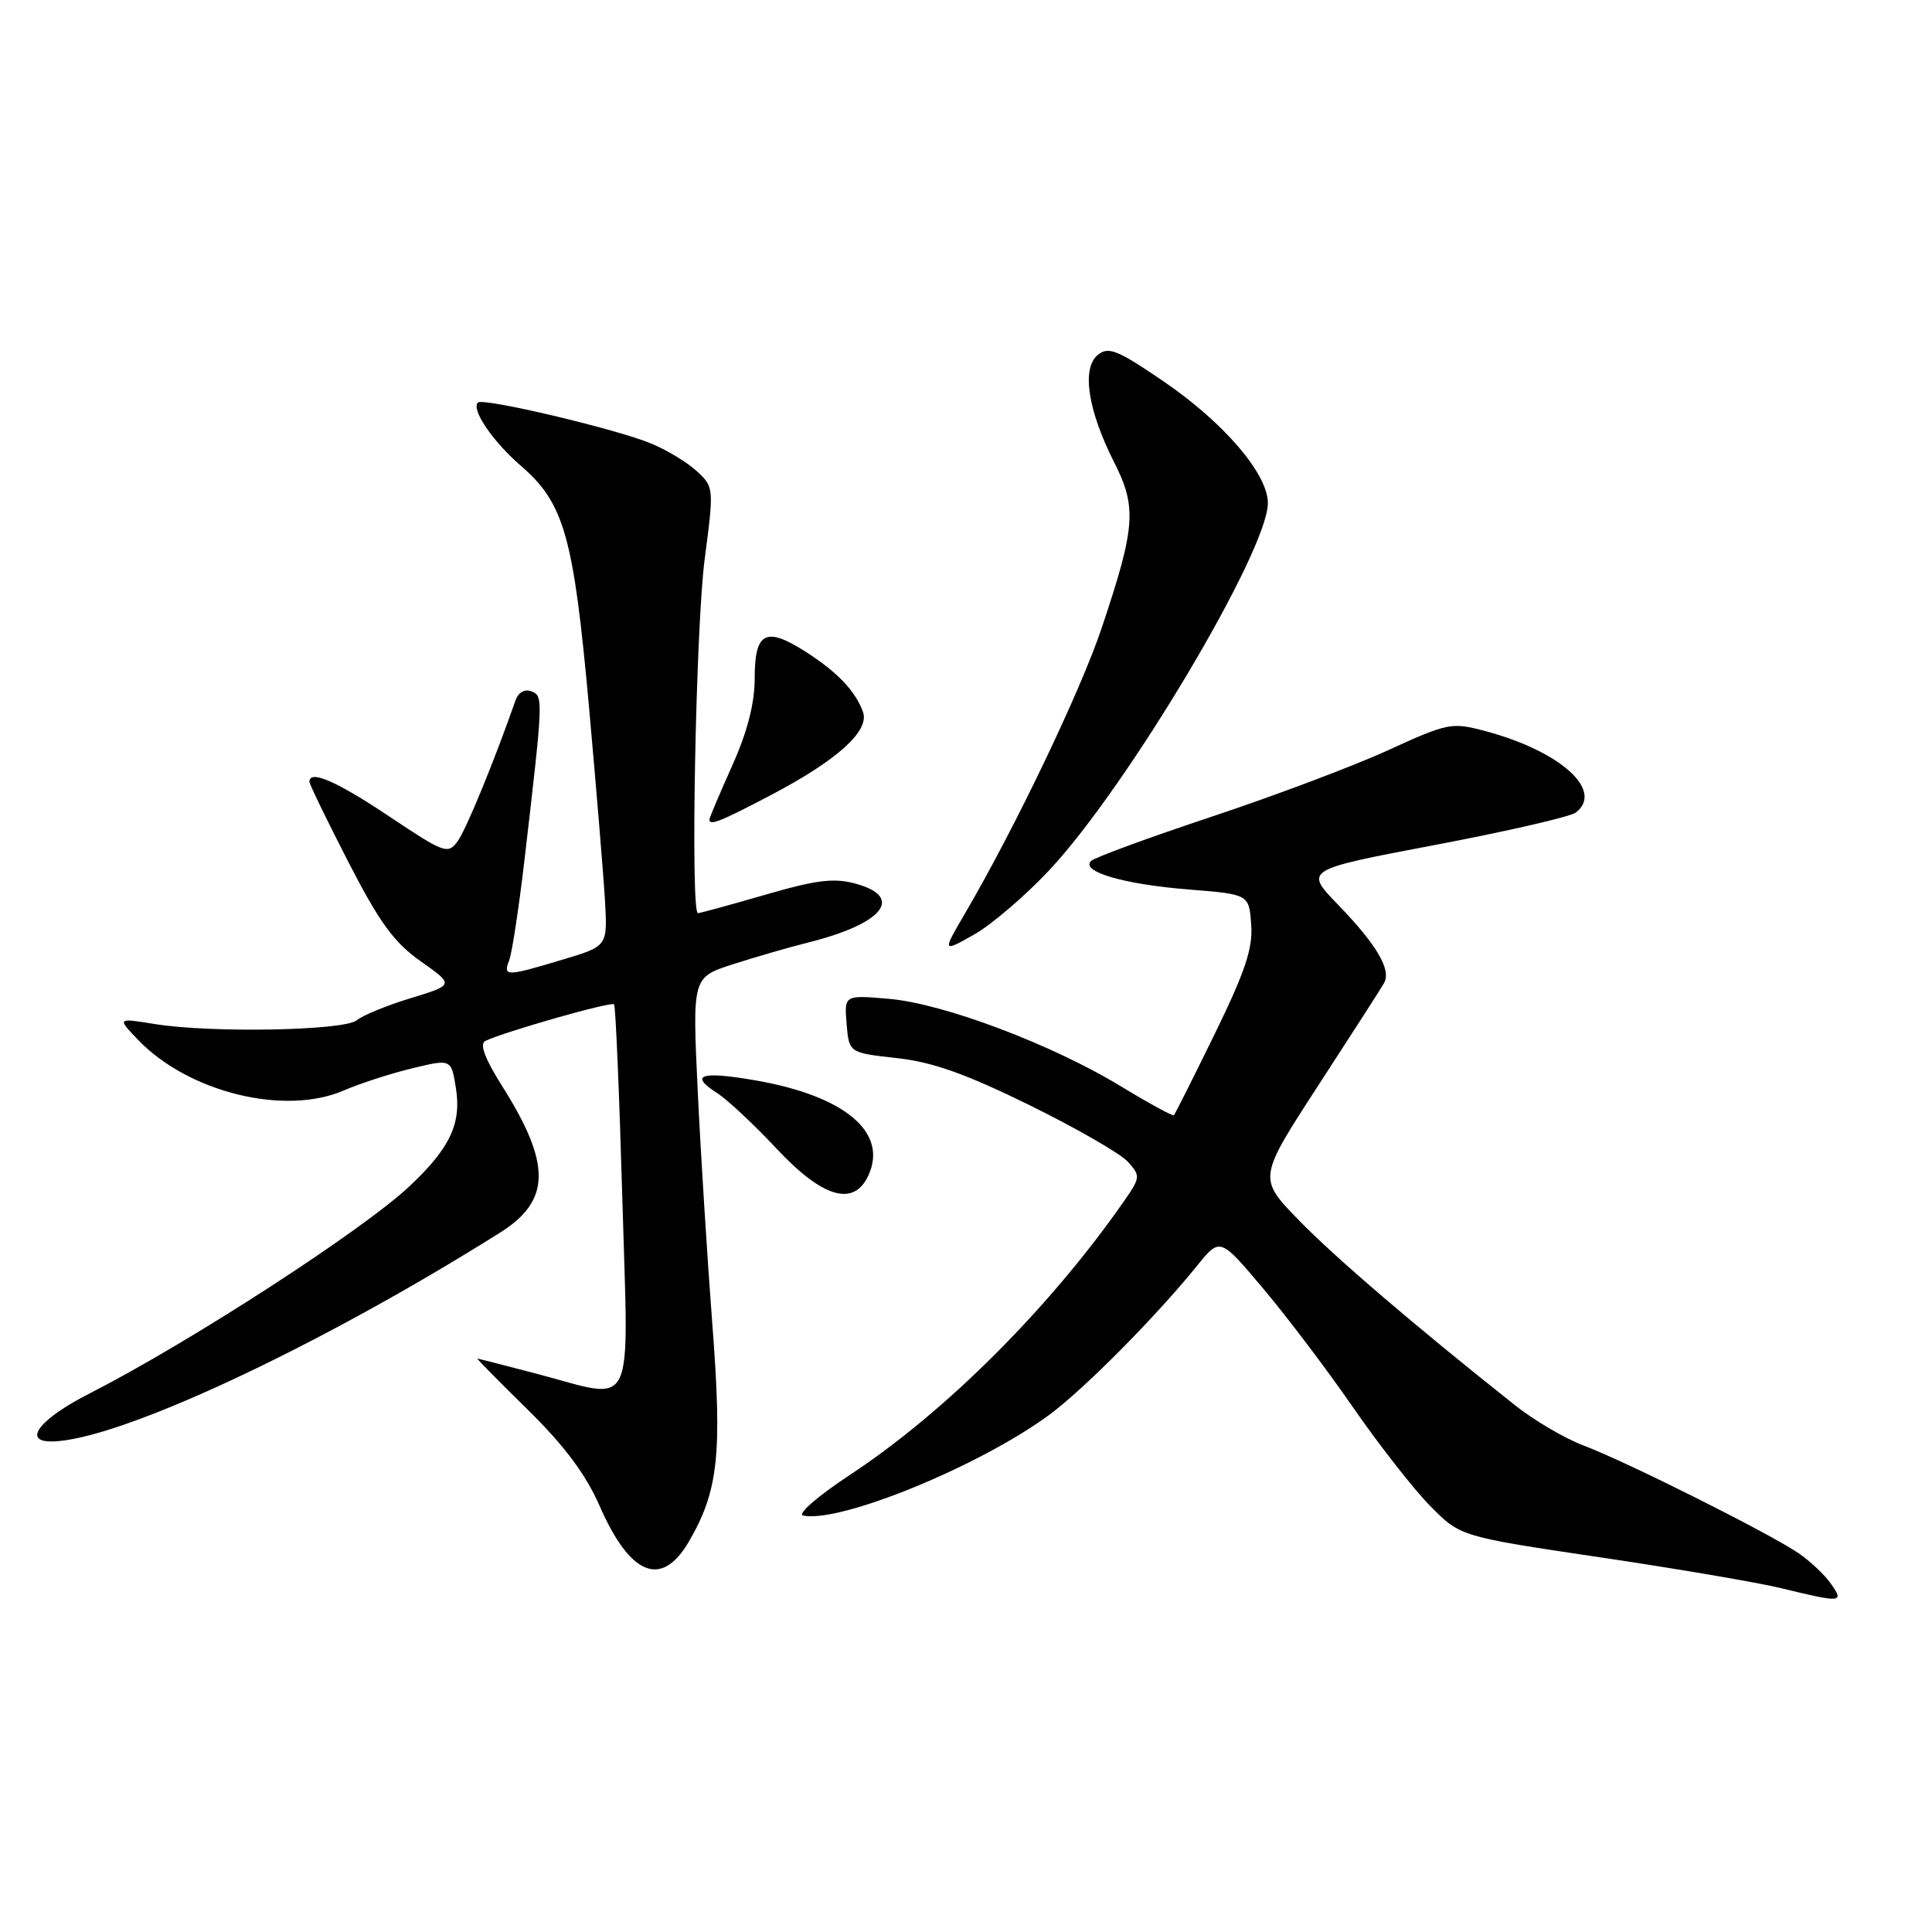 <?xml version="1.0" encoding="UTF-8" standalone="no"?>
<!DOCTYPE svg PUBLIC "-//W3C//DTD SVG 1.1//EN" "http://www.w3.org/Graphics/SVG/1.1/DTD/svg11.dtd" >
<svg xmlns="http://www.w3.org/2000/svg" xmlns:xlink="http://www.w3.org/1999/xlink" version="1.1" viewBox="0 0 256 256">
 <g >
 <path fill="currentColor"
d=" M 242.61 209.86 C 241.79 208.68 239.85 206.85 238.31 205.80 C 234.43 203.16 215.49 193.67 209.93 191.58 C 207.41 190.64 203.27 188.21 200.72 186.18 C 187.41 175.62 176.93 166.65 172.10 161.68 C 166.69 156.12 166.69 156.12 174.69 143.81 C 179.09 137.04 183.01 130.95 183.39 130.27 C 184.39 128.52 182.44 125.20 177.30 119.88 C 172.82 115.25 172.82 115.25 190.16 111.96 C 199.70 110.15 208.08 108.22 208.80 107.67 C 212.58 104.77 206.79 99.54 196.84 96.88 C 192.35 95.68 191.89 95.77 183.88 99.43 C 179.31 101.52 168.81 105.47 160.54 108.22 C 152.27 110.97 145.09 113.60 144.59 114.07 C 143.09 115.47 148.90 117.18 157.50 117.86 C 165.50 118.50 165.50 118.50 165.79 122.50 C 166.03 125.65 165.00 128.73 160.96 137.00 C 158.13 142.78 155.70 147.62 155.55 147.77 C 155.41 147.93 152.24 146.20 148.52 143.94 C 139.39 138.39 125.00 132.96 117.78 132.35 C 111.87 131.84 111.87 131.84 112.18 135.67 C 112.50 139.50 112.50 139.50 118.82 140.20 C 123.56 140.72 127.97 142.29 136.40 146.43 C 142.60 149.48 148.46 152.85 149.44 153.93 C 151.14 155.82 151.12 156.02 148.91 159.20 C 139.09 173.28 125.34 187.03 112.74 195.35 C 108.34 198.25 105.58 200.64 106.43 200.82 C 111.29 201.84 129.74 194.30 139.00 187.50 C 143.58 184.13 153.09 174.55 158.61 167.73 C 161.66 163.95 161.66 163.95 167.37 170.73 C 170.51 174.45 175.88 181.55 179.29 186.49 C 182.71 191.43 187.30 197.31 189.50 199.54 C 193.50 203.60 193.50 203.60 212.00 206.35 C 222.18 207.86 232.97 209.70 236.00 210.44 C 244.07 212.40 244.38 212.38 242.61 209.86 Z  M 91.29 204.25 C 95.19 197.56 95.71 192.67 94.39 175.50 C 93.72 166.70 92.84 152.75 92.45 144.50 C 91.74 129.50 91.74 129.50 97.12 127.77 C 100.08 126.81 104.53 125.53 107.00 124.91 C 116.98 122.43 119.89 118.89 113.41 117.10 C 110.52 116.30 108.21 116.58 101.40 118.56 C 96.76 119.90 92.75 121.00 92.48 121.00 C 91.47 121.00 92.19 83.06 93.38 74.03 C 94.61 64.69 94.59 64.52 92.35 62.45 C 91.09 61.28 88.37 59.63 86.28 58.77 C 81.64 56.84 64.00 52.67 63.32 53.34 C 62.41 54.26 65.29 58.50 69.03 61.73 C 74.76 66.68 76.00 71.08 78.03 93.50 C 79.02 104.50 79.98 116.17 80.17 119.44 C 80.50 125.38 80.50 125.38 74.50 127.17 C 67.05 129.41 66.63 129.41 67.47 127.25 C 67.84 126.29 68.75 120.33 69.49 114.00 C 72.00 92.46 72.01 92.22 70.40 91.60 C 69.53 91.27 68.68 91.75 68.32 92.77 C 65.50 100.84 61.76 109.94 60.64 111.47 C 59.35 113.24 58.88 113.06 51.56 108.17 C 44.59 103.51 41.00 101.95 41.00 103.59 C 41.00 103.91 43.32 108.69 46.16 114.22 C 50.29 122.25 52.21 124.89 55.75 127.38 C 60.18 130.50 60.18 130.50 54.43 132.26 C 51.27 133.22 48.05 134.54 47.28 135.19 C 45.61 136.57 27.96 136.90 20.50 135.69 C 15.51 134.88 15.51 134.88 18.29 137.78 C 24.95 144.73 37.69 147.88 45.53 144.50 C 47.71 143.56 51.82 142.23 54.65 141.55 C 59.79 140.31 59.79 140.31 60.41 144.18 C 61.16 148.87 59.64 152.11 54.33 157.12 C 48.15 162.96 25.14 177.87 11.89 184.63 C 5.34 187.96 2.91 191.00 6.79 191.00 C 15.36 191.00 42.00 178.60 66.29 163.31 C 72.99 159.09 73.06 154.26 66.58 143.98 C 64.23 140.26 63.51 138.32 64.31 137.93 C 66.84 136.71 81.01 132.67 81.37 133.08 C 81.57 133.31 82.06 144.86 82.46 158.75 C 83.28 187.90 84.45 185.52 71.00 182.00 C 66.88 180.92 63.39 180.03 63.26 180.02 C 63.12 180.01 66.12 183.06 69.93 186.79 C 74.77 191.55 77.63 195.37 79.45 199.54 C 83.52 208.82 87.67 210.47 91.29 204.25 Z  M 115.08 155.72 C 117.68 150.02 111.92 145.20 100.07 143.15 C 92.88 141.90 91.27 142.43 95.00 144.82 C 96.38 145.70 99.93 149.03 102.91 152.21 C 109.02 158.75 113.16 159.95 115.08 155.72 Z  M 139.05 115.29 C 149.40 104.23 168.00 72.98 168.00 66.66 C 168.00 62.81 162.19 56.02 154.26 50.59 C 148.02 46.33 146.87 45.87 145.44 47.05 C 143.30 48.83 144.15 54.39 147.63 61.25 C 150.66 67.23 150.46 69.83 145.99 83.18 C 143.20 91.52 134.55 109.59 127.97 120.86 C 124.83 126.22 124.83 126.22 129.03 123.86 C 131.35 122.56 135.85 118.70 139.05 115.29 Z  M 102.17 105.34 C 110.95 100.73 115.25 96.85 114.35 94.34 C 113.36 91.56 110.92 89.01 106.66 86.30 C 101.45 82.99 100.00 83.77 100.00 89.88 C 100.00 93.21 99.03 96.99 97.00 101.50 C 95.35 105.18 94.00 108.37 94.00 108.59 C 94.00 109.45 95.43 108.88 102.17 105.34 Z "/>
</g>
</svg>